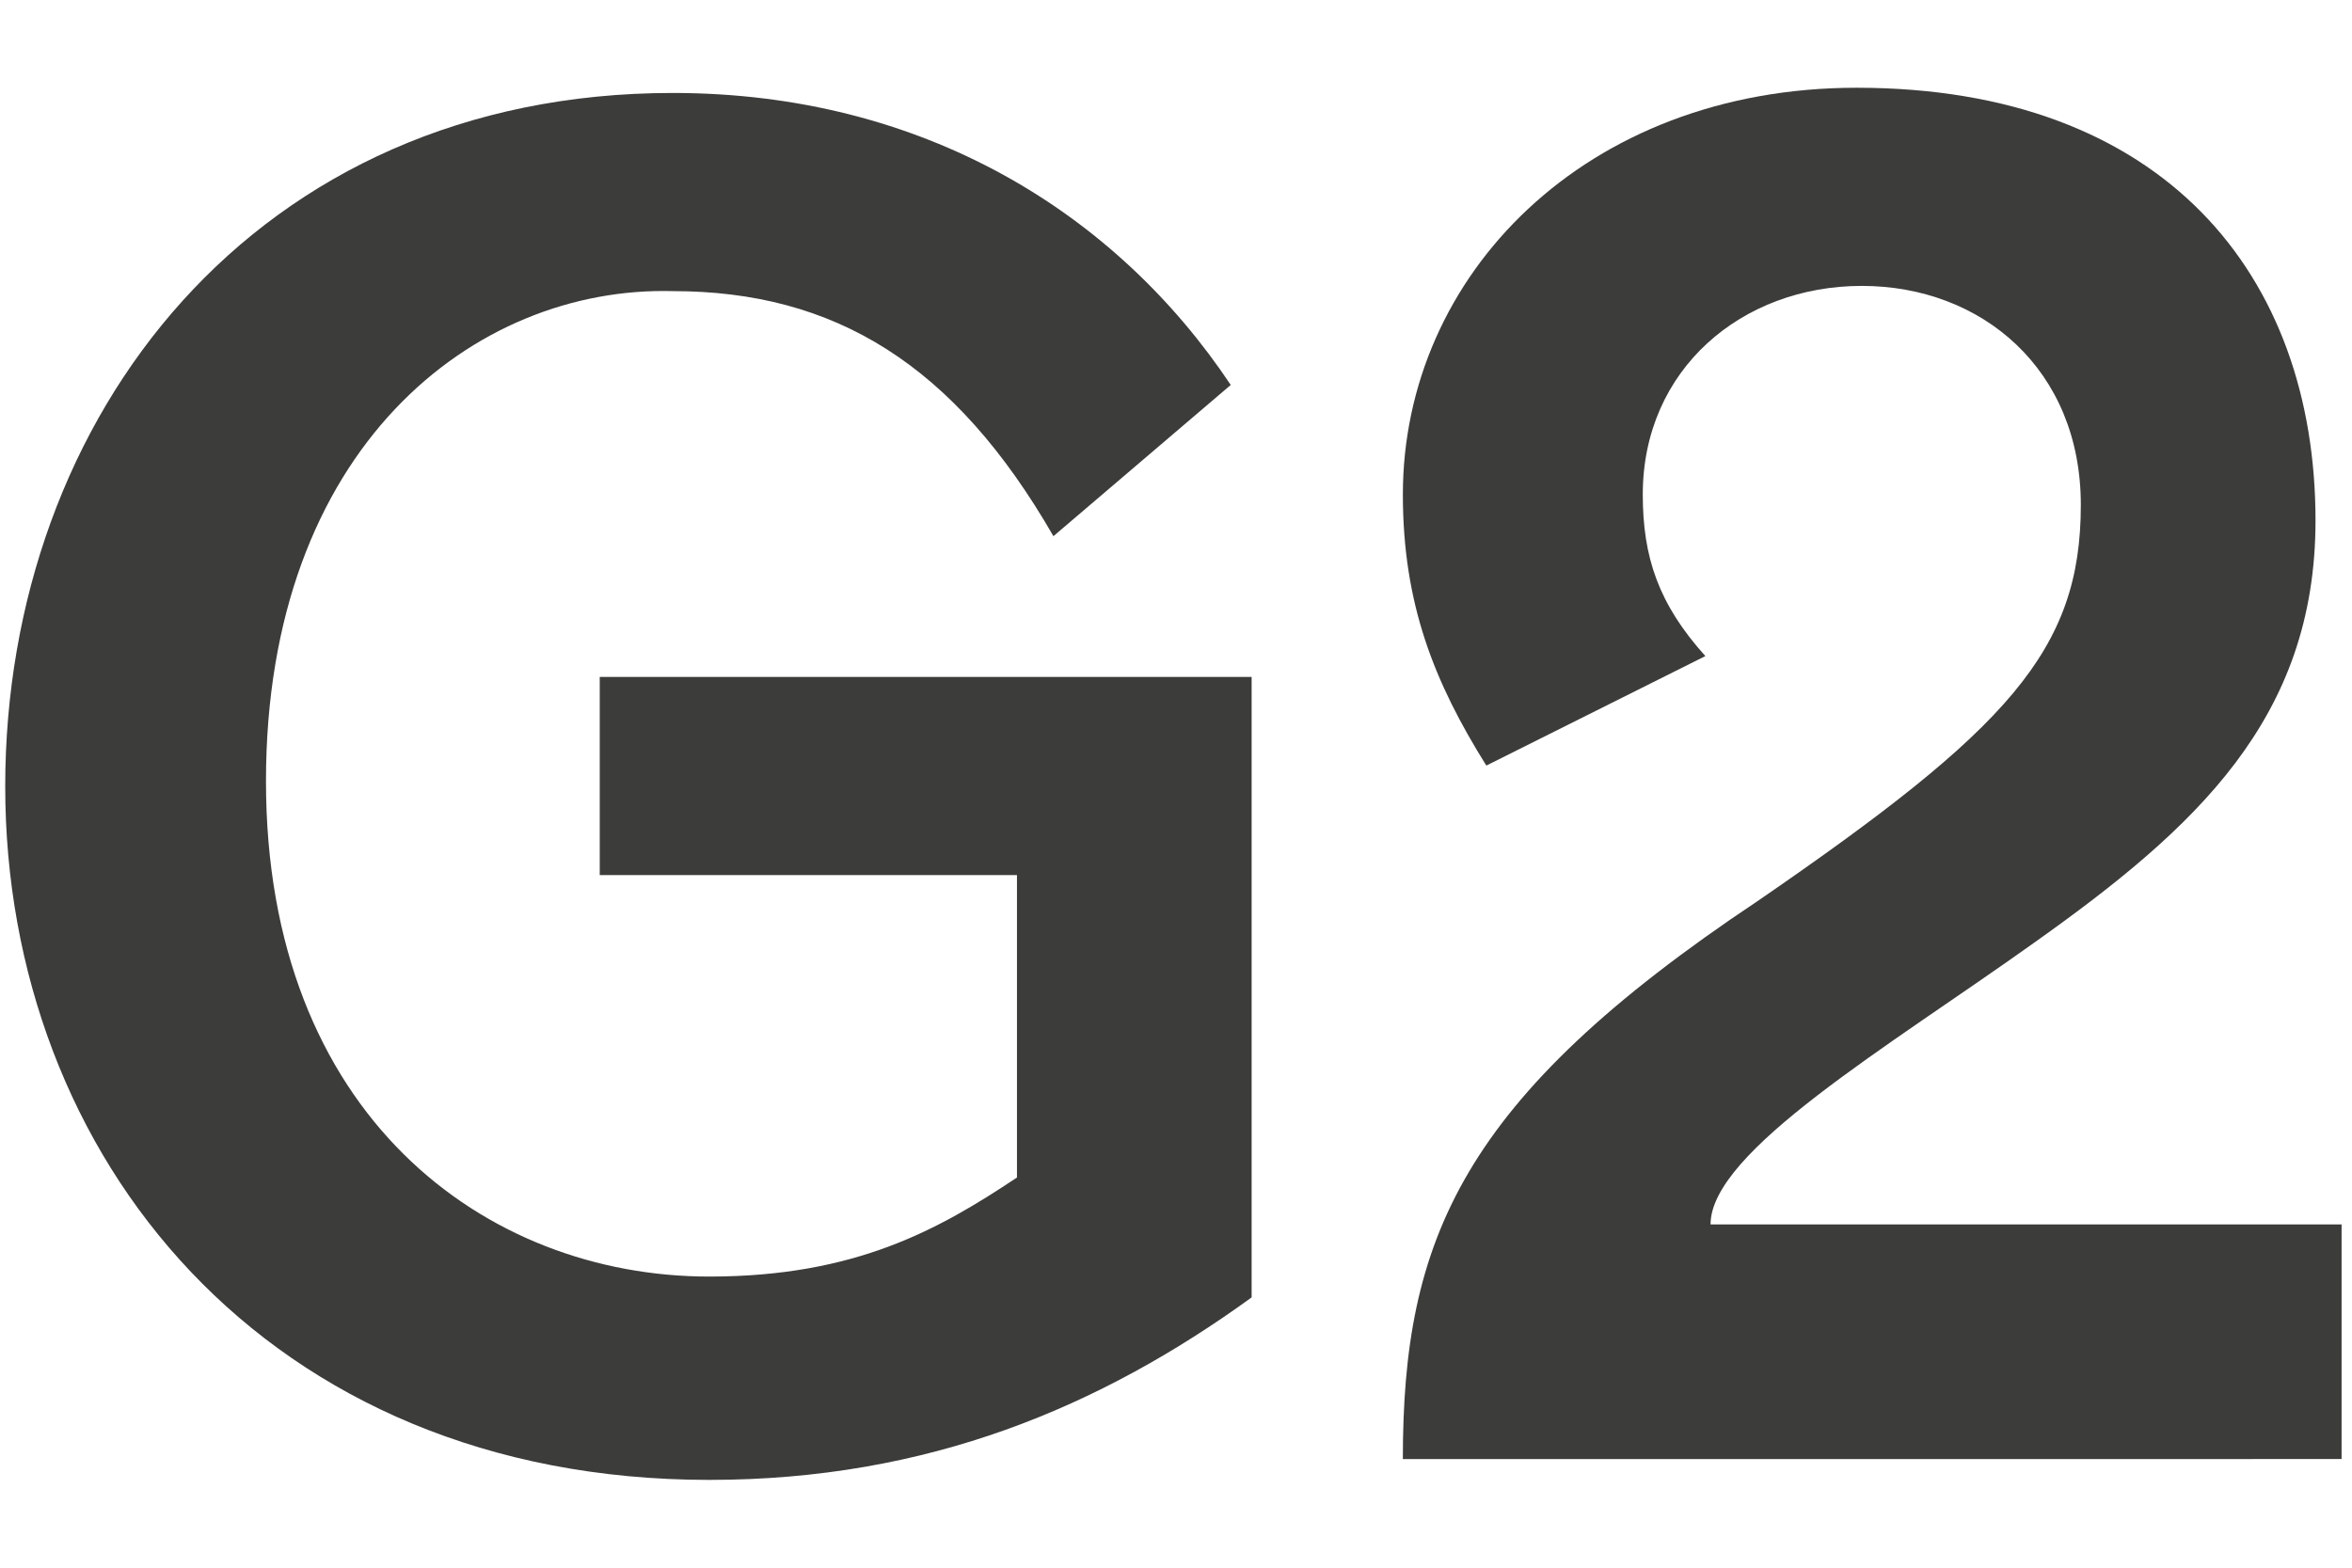 <svg xmlns="http://www.w3.org/2000/svg" xmlns:xlink="http://www.w3.org/1999/xlink" id="Calque_1" width="105" height="70" x="0" y="0" enable-background="new 0 0 105 70" version="1.1" viewBox="0 0 105 70" xml:space="preserve"><g id="XMLID_33_"><path id="XMLID_35_" fill="#3C3C3B" d="M11.874,34.884c0,14.899,9.778,22.117,19.79,22.117c6.519,0,10.244-2.095,13.736-4.423 V39.074H26.774v-8.847h29.102v27.705c-6.752,4.889-14.435,8.148-24.213,8.148c-19.79,0-31.43-14.435-31.43-30.965 c0-16.53,11.175-30.964,29.8-30.964c11.175,0,19.79,5.355,24.911,13.038l-7.916,6.752c-4.423-7.683-9.778-10.942-16.996-10.942 C21.186,12.766,11.874,19.983,11.874,34.884z"/><path id="XMLID_34_" fill="#3C3C3B" d="M62.627,65.15c0-9.779,2.562-16.064,15.832-24.912 c11.176-7.683,14.435-11.175,14.435-17.694c0-6.053-4.423-9.778-9.778-9.778c-5.354,0-9.778,3.725-9.778,9.312 c0,2.794,0.698,4.889,2.794,7.217l-9.778,4.889c-2.328-3.725-3.726-7.217-3.726-12.106c0-9.778,8.148-18.16,20.256-18.16 c13.736,0,20.487,8.381,20.487,19.324c0,8.847-5.354,13.736-12.571,18.859c-6.52,4.656-14.436,9.312-14.436,12.571h28.171v10.477 L62.627,65.15L62.627,65.15z"/></g></svg>